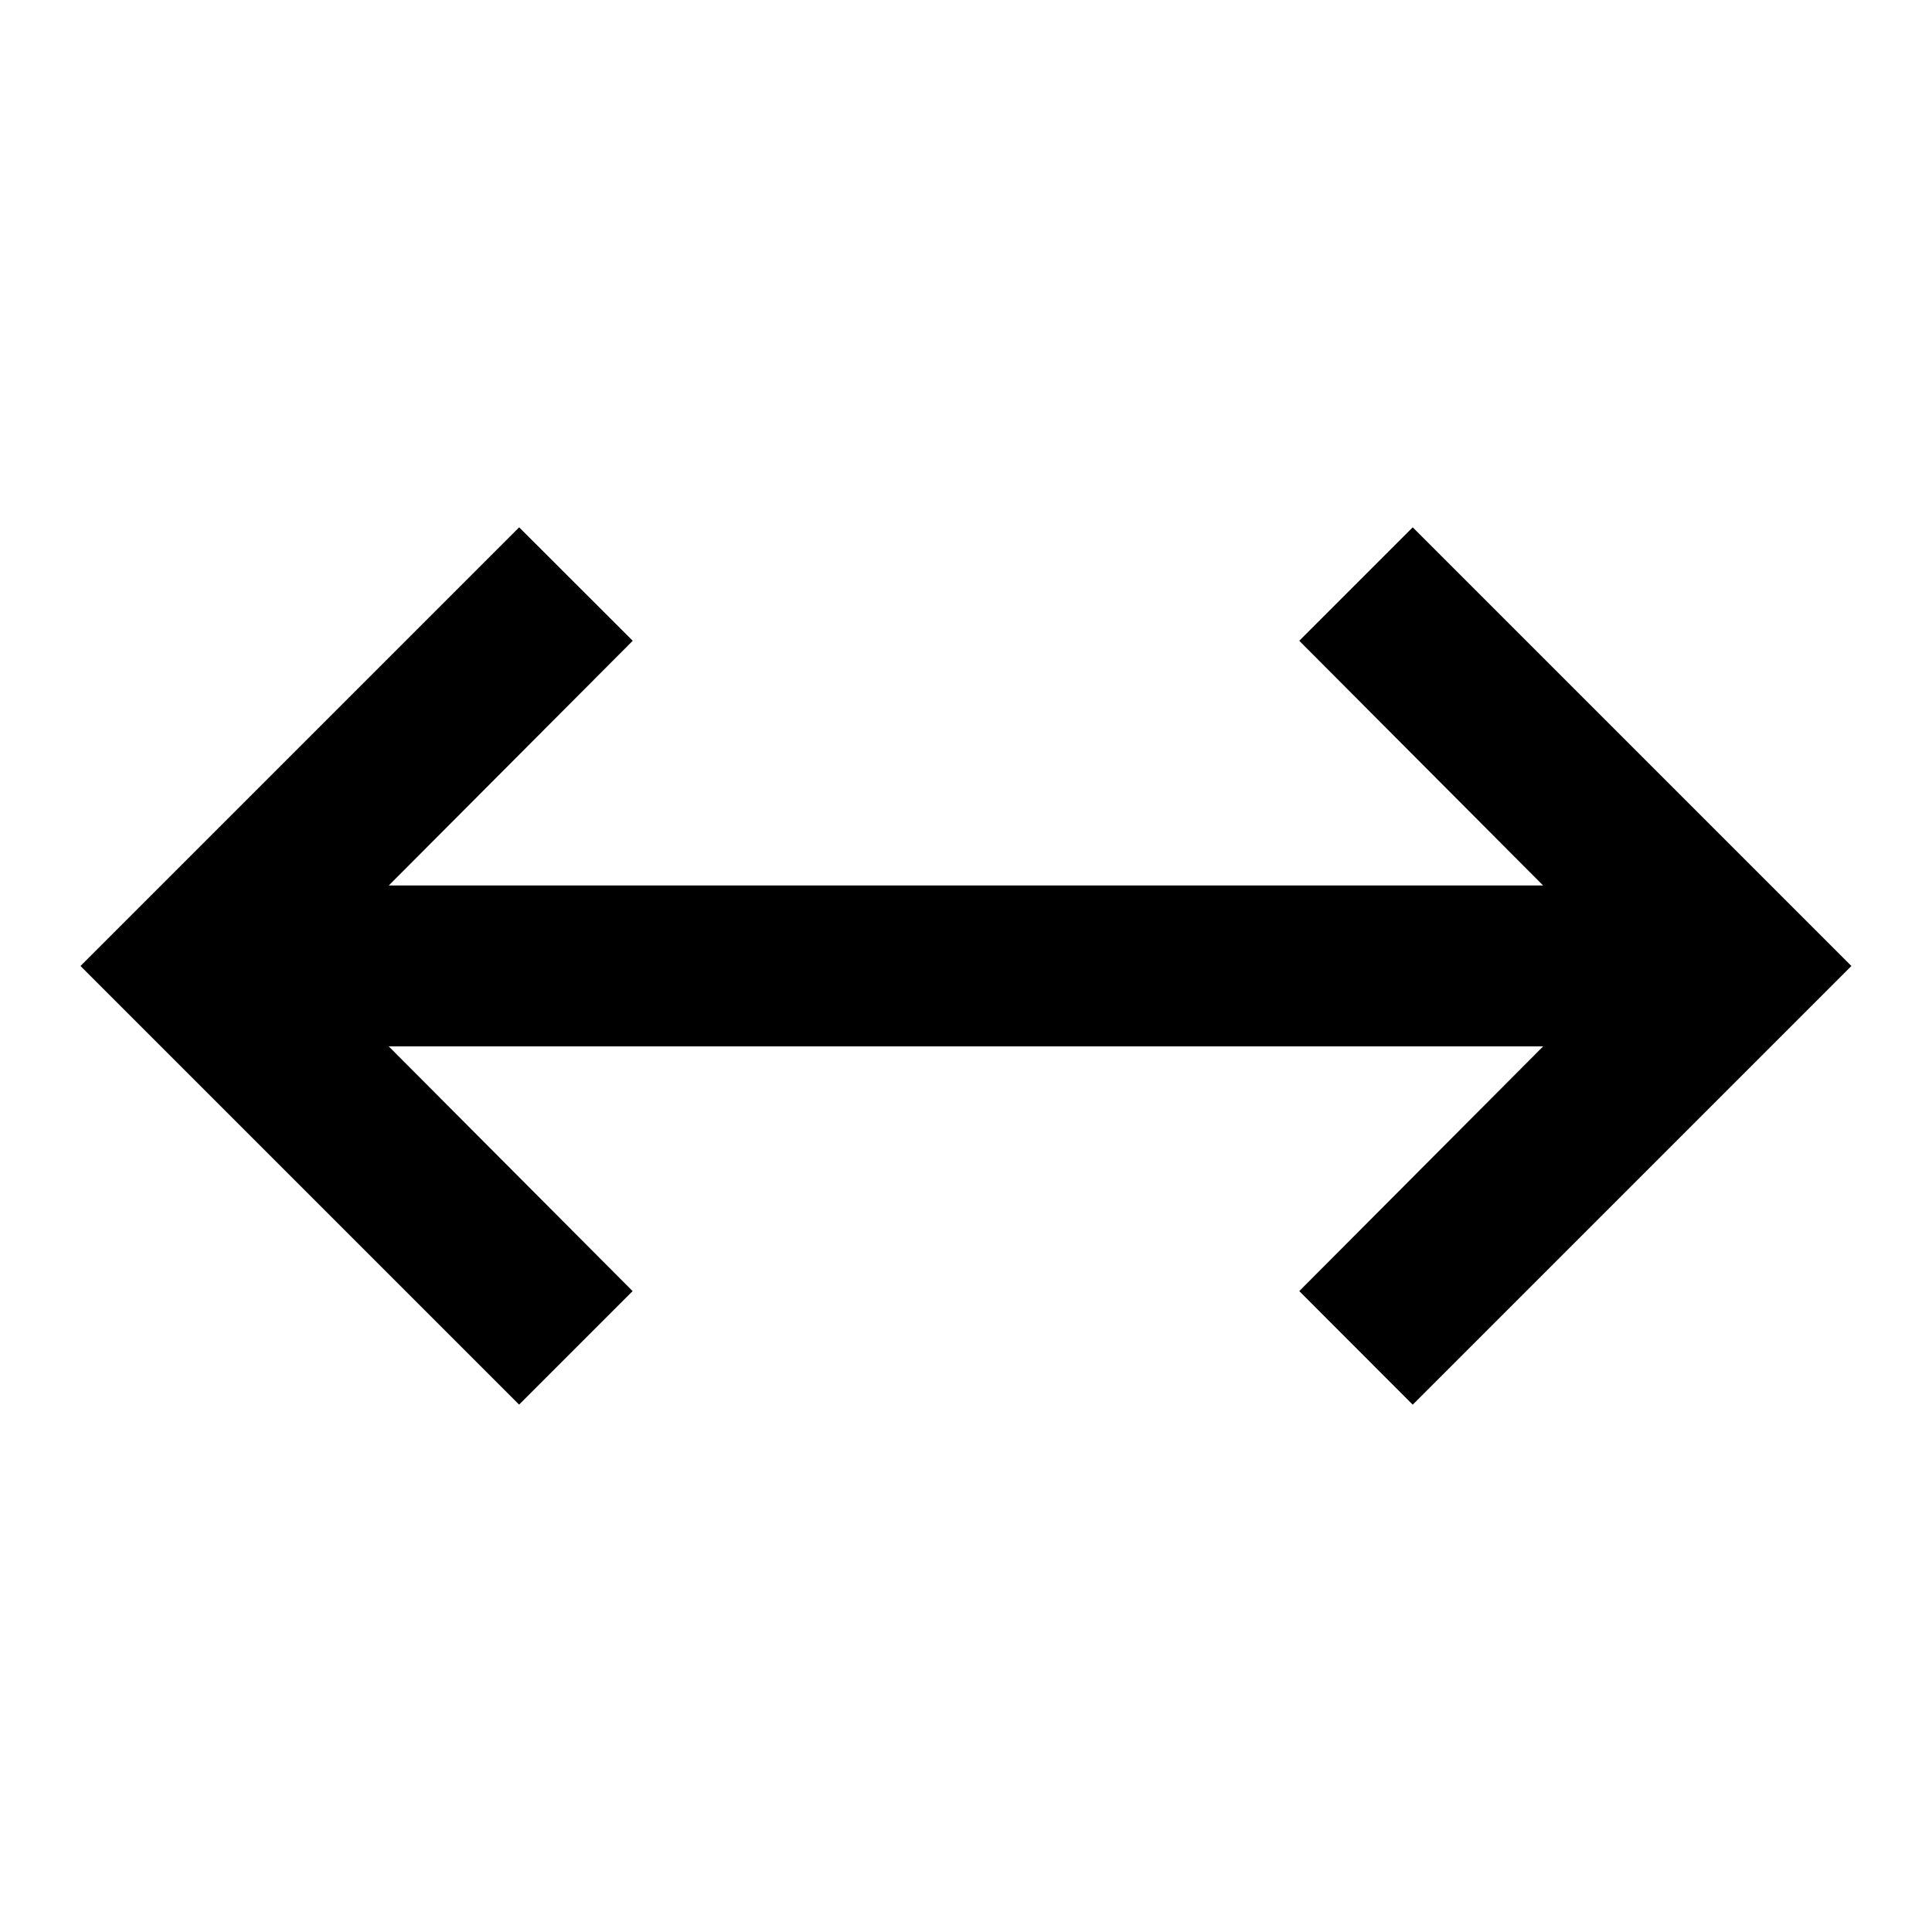 <!-- Generated by IcoMoon.io -->
<svg version="1.1" xmlns="http://www.w3.org/2000/svg" width="18" height="18" viewBox="0 0 18 18">
<title>arrow-left-right</title>
<path d="M4.837 13.087l-4.087-4.087 4.087-4.087 1.058 1.057-2.273 2.28h10.755l-2.272-2.28 1.057-1.057 4.087 4.087-4.087 4.087-1.057-1.058 2.272-2.28h-10.755l2.272 2.28-1.058 1.058z"></path>
</svg>
